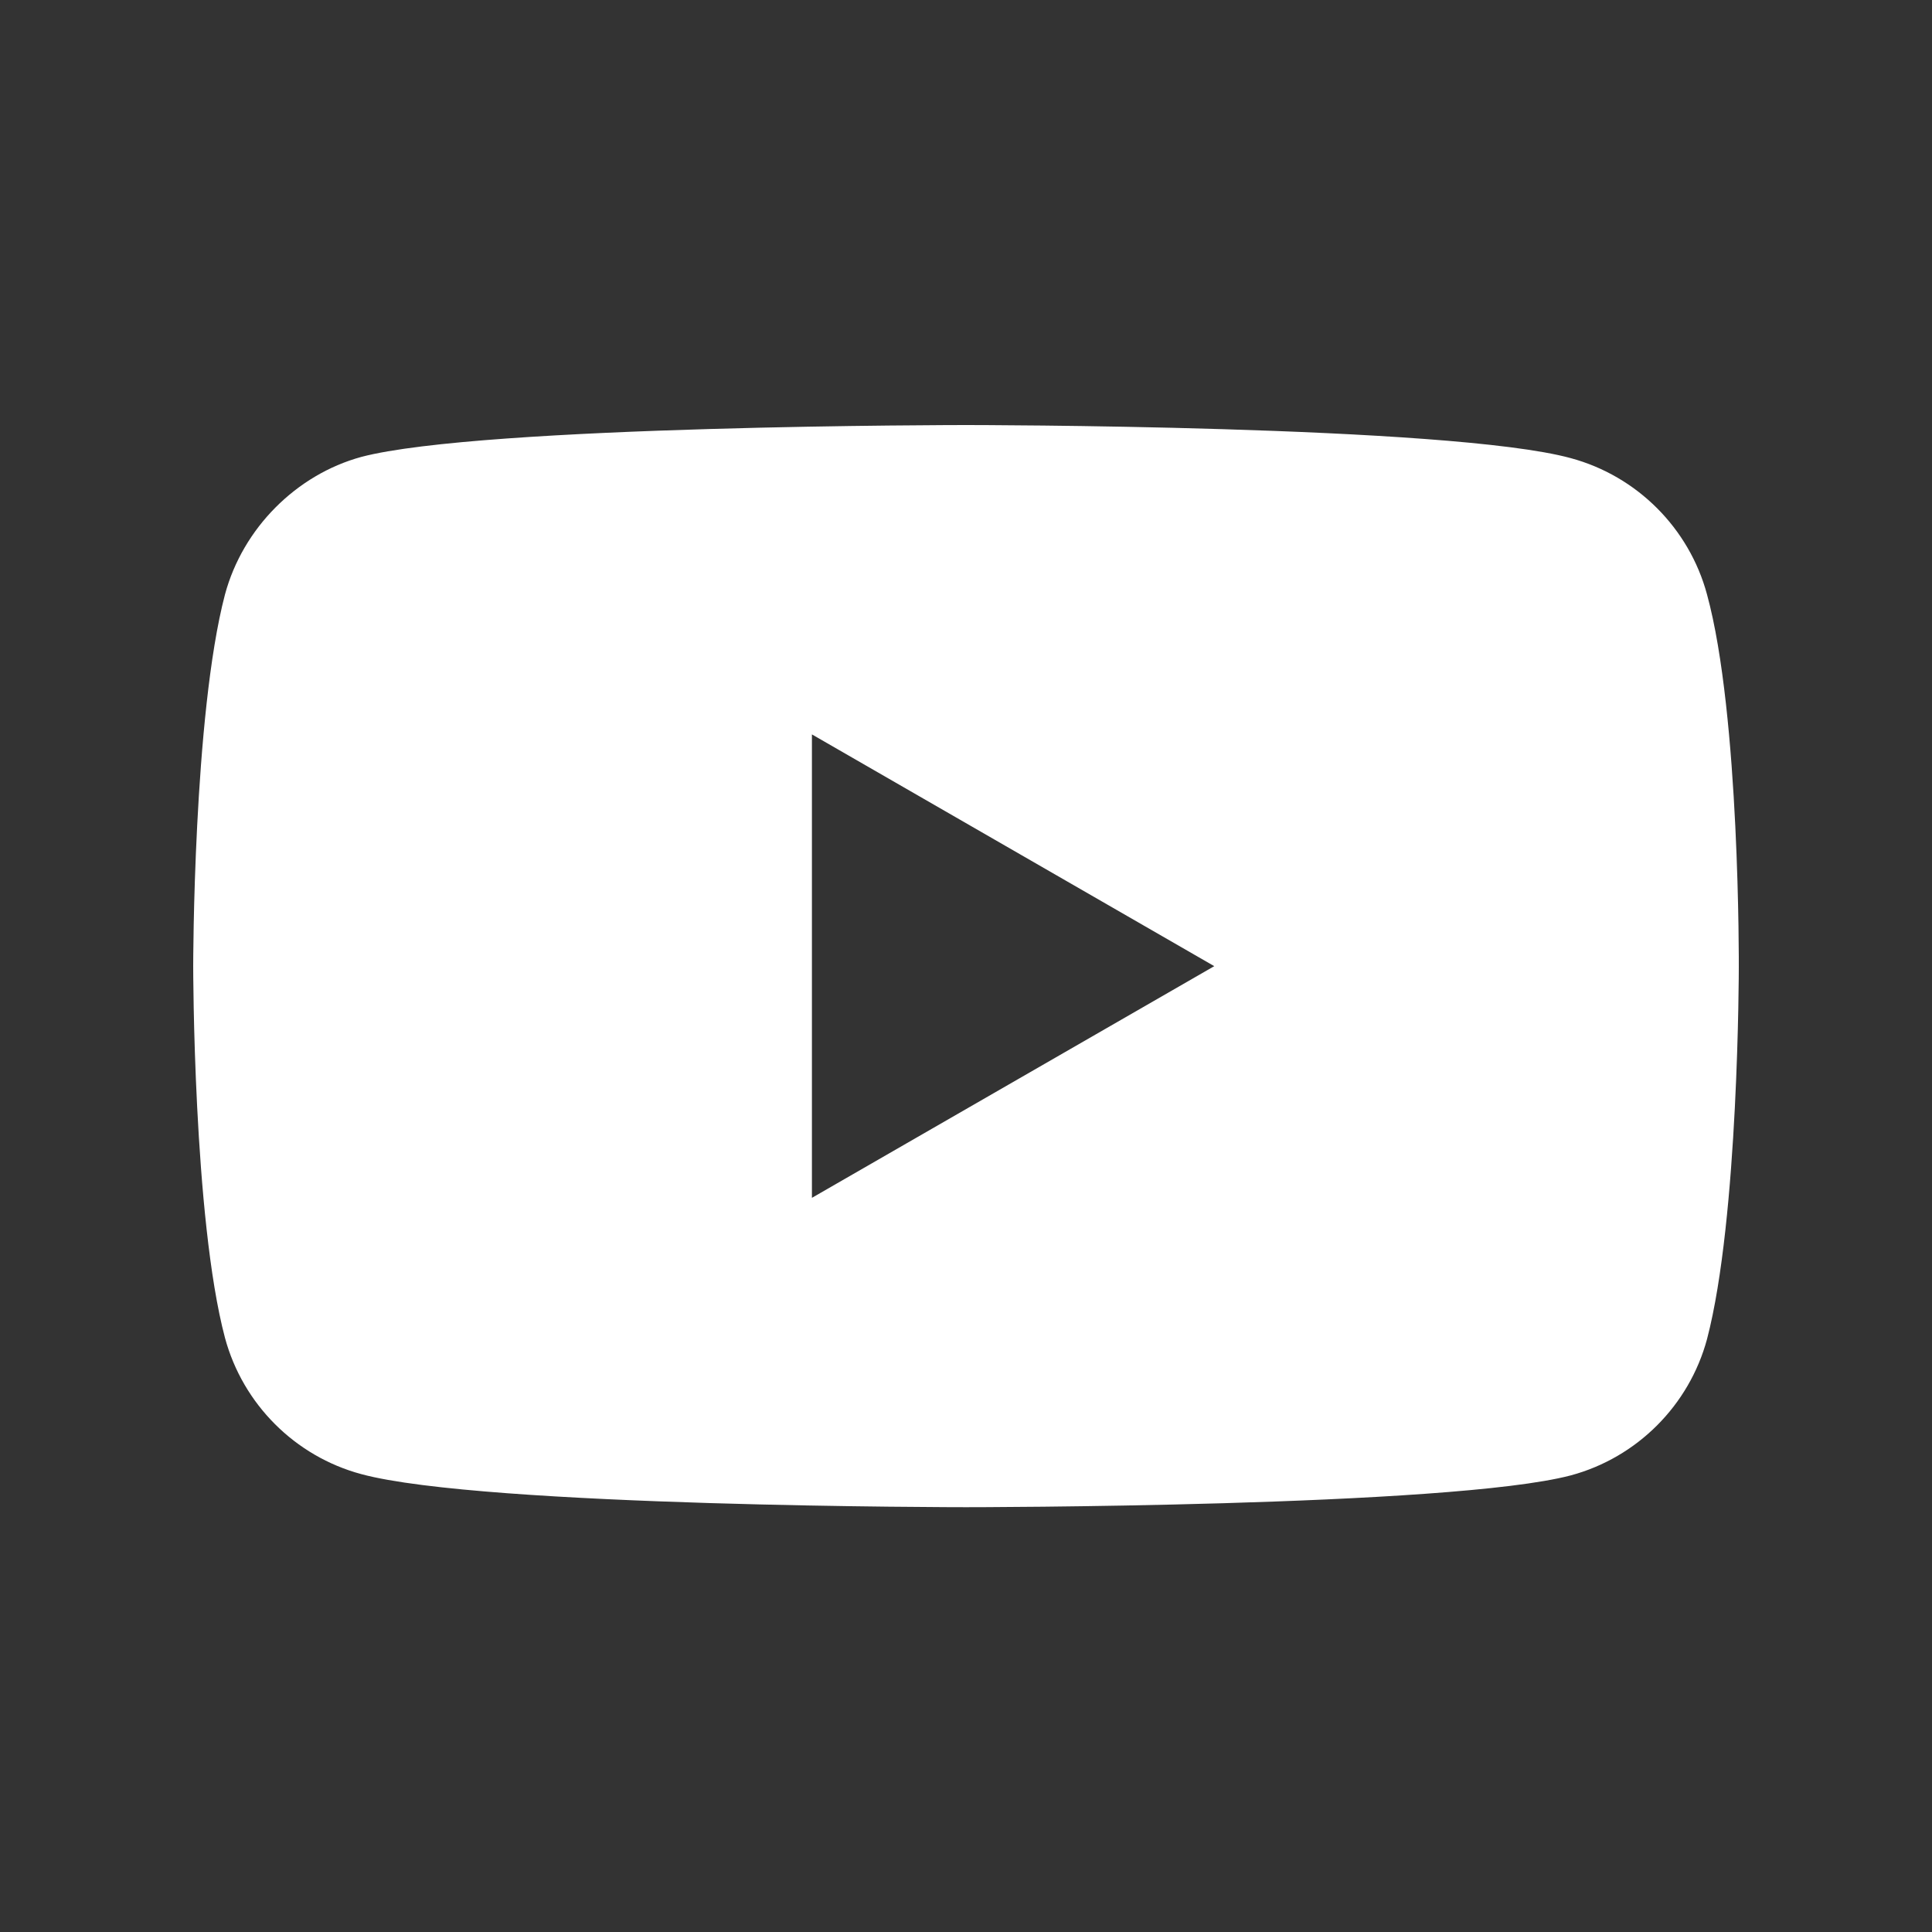 <svg width="24" height="24" viewBox="0 0 24 24" fill="none" xmlns="http://www.w3.org/2000/svg">
<rect x="0" y="0" width="24" height="24" fill="#333333" stroke="none"/>
<path fill-rule="evenodd" clip-rule="evenodd" d="M19.512 5.691C20.335 5.913 20.983 6.561 21.205 7.384C21.616 8.886 21.6 12.018 21.6 12.018C21.6 12.018 21.6 15.133 21.205 16.636C20.983 17.458 20.335 18.107 19.512 18.328C18.01 18.723 12 18.723 12 18.723C12 18.723 6.006 18.723 4.488 18.312C3.665 18.091 3.017 17.442 2.795 16.62C2.4 15.133 2.4 12.002 2.4 12.002C2.4 12.002 2.4 8.886 2.795 7.384C3.017 6.561 3.681 5.897 4.488 5.676C5.99 5.28 12 5.28 12 5.28C12 5.28 18.01 5.28 19.512 5.691ZM15.084 12.002L10.086 14.88V9.123L15.084 12.002Z" fill="white"/>
</svg>

